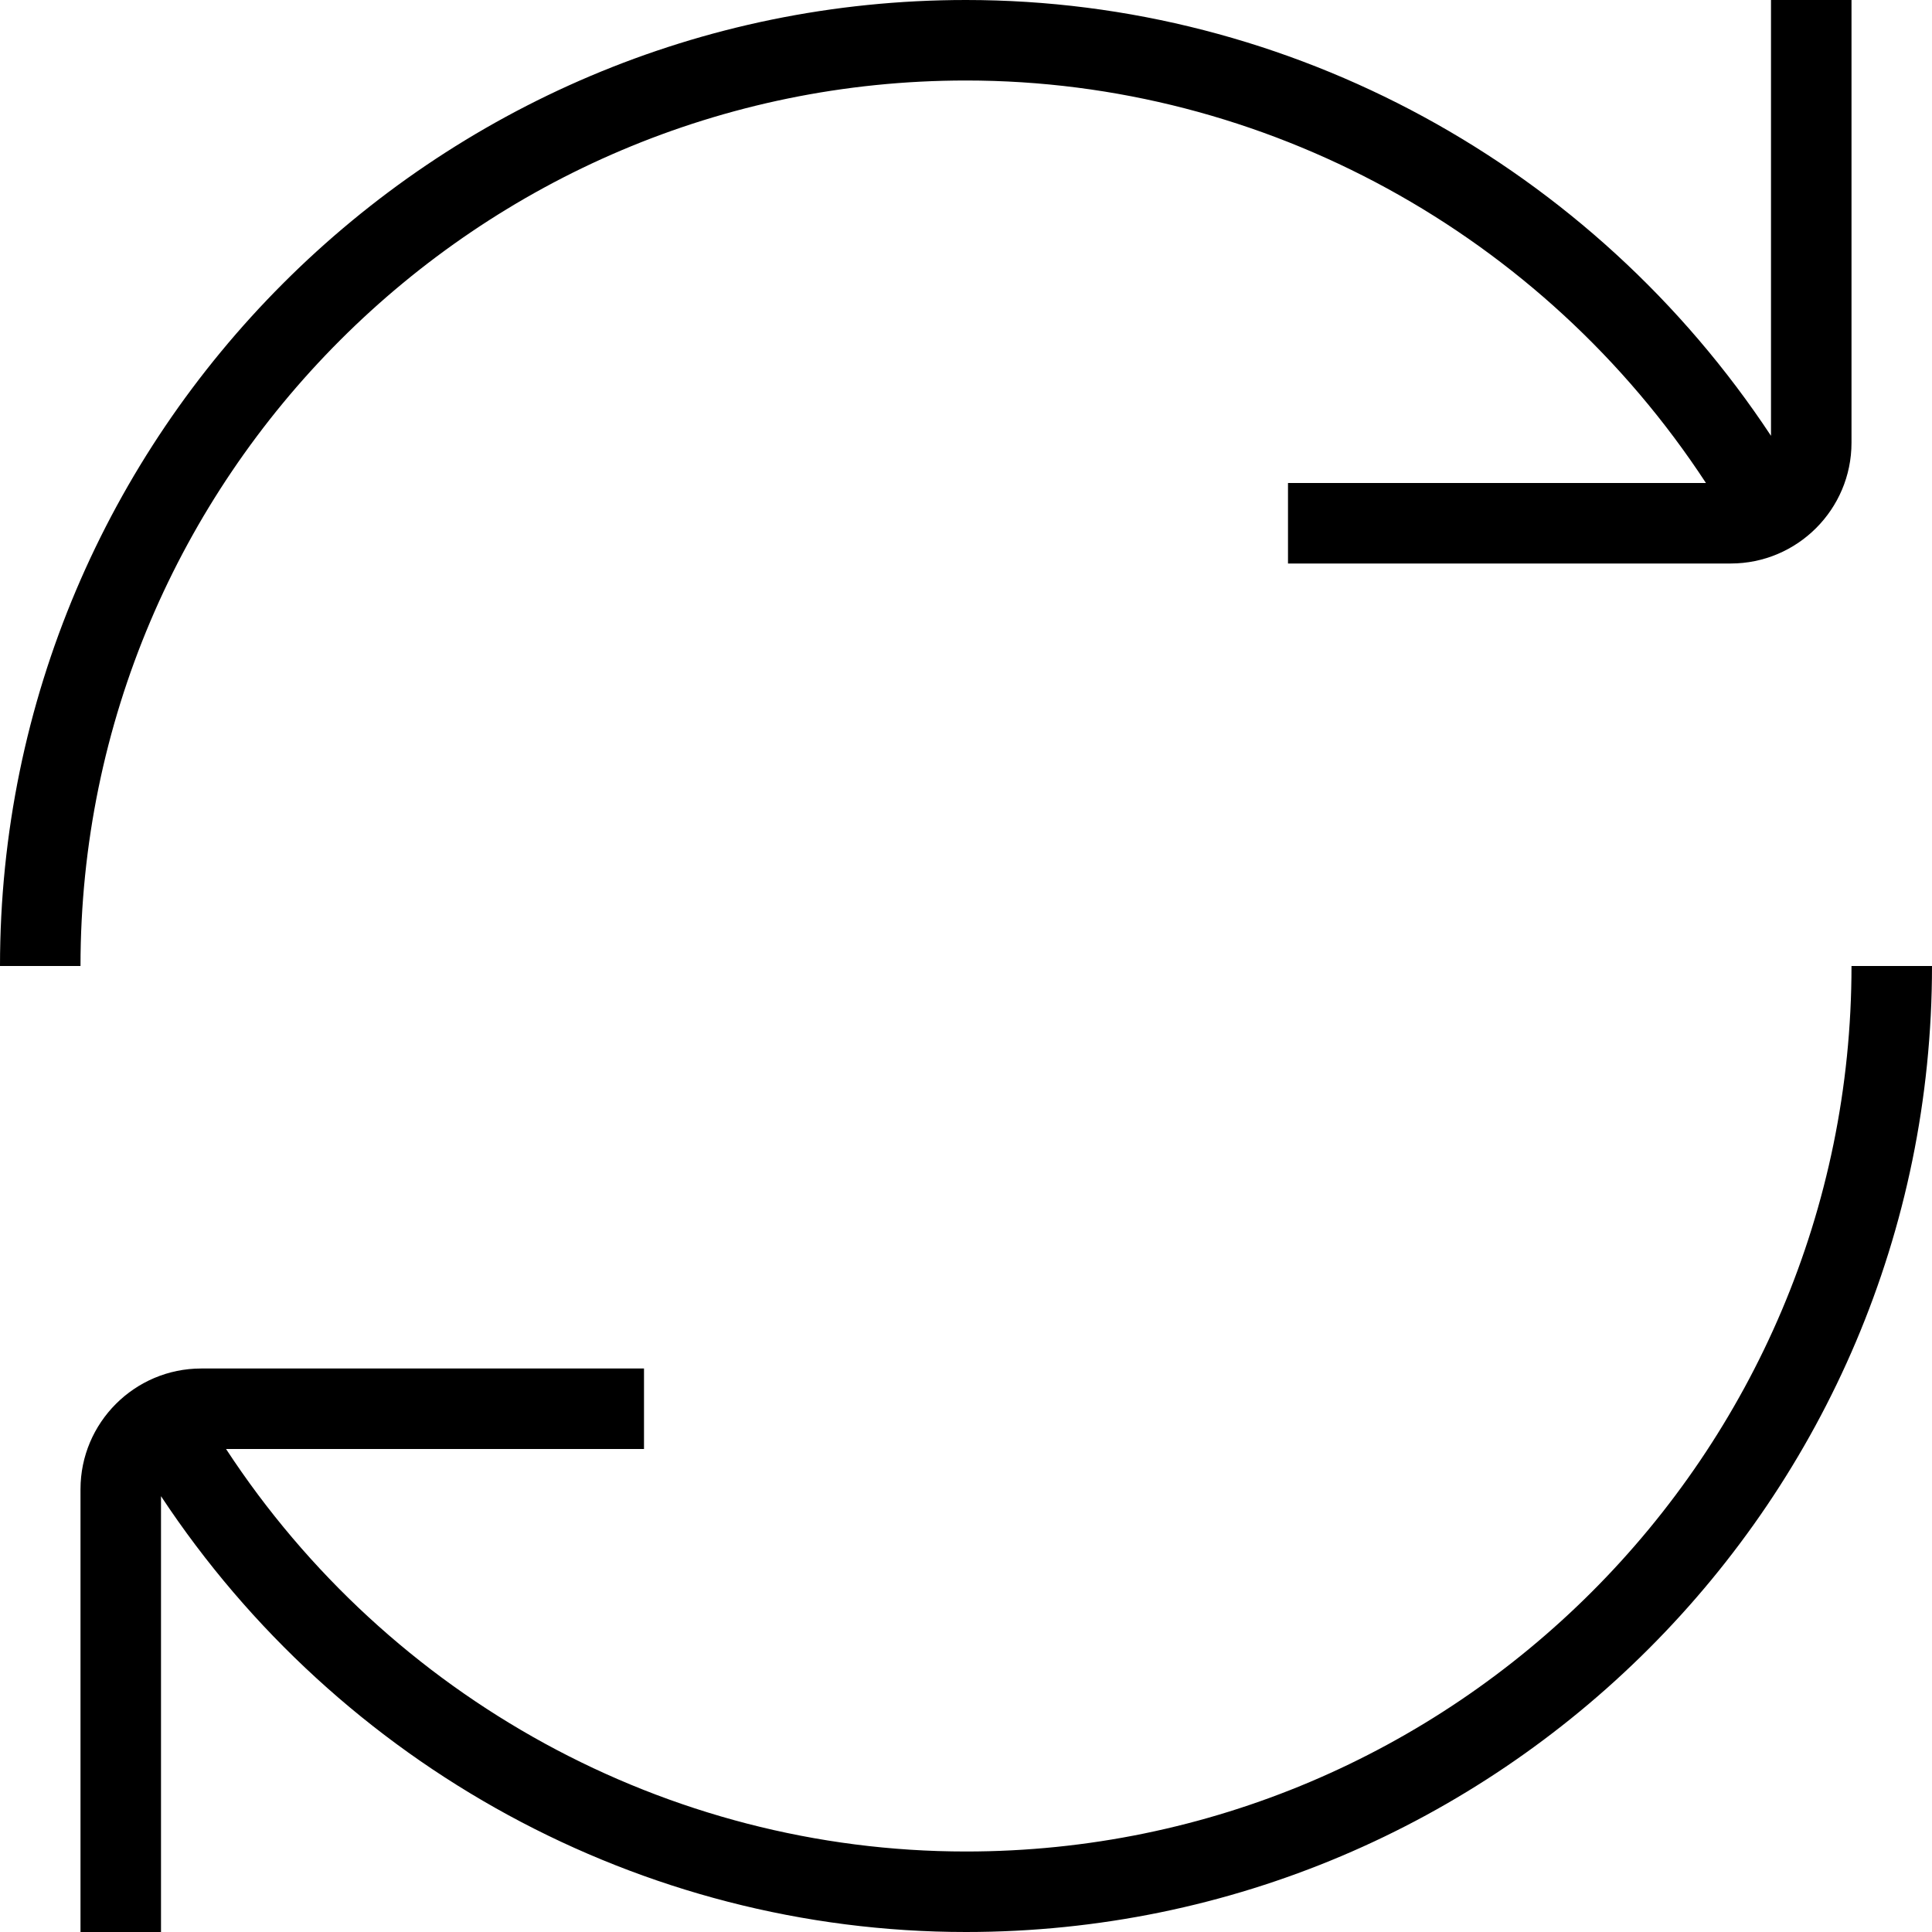 <?xml version="1.0" encoding="UTF-8"?>
<svg xmlns="http://www.w3.org/2000/svg" id="Layer_1" data-name="Layer 1" viewBox="0 0 24 24">
  <path d="M1,12H0C0,5.383,5.383,0,12,0c4.04,0,7.789,2.066,10,5.414V0h1V5.5c0,.827-.673,1.5-1.5,1.5h-5.5v-1h5.192C19.169,2.909,15.718,1,12,1,5.935,1,1,5.935,1,12Zm22,0c0,6.065-4.935,11-11,11-3.718,0-7.169-1.909-9.192-5h5.192v-1H2.5c-.827,0-1.5,.673-1.5,1.5v5.5h1v-5.414c2.211,3.347,5.96,5.414,10,5.414,6.617,0,12-5.383,12-12h-1Z"/>
</svg>
